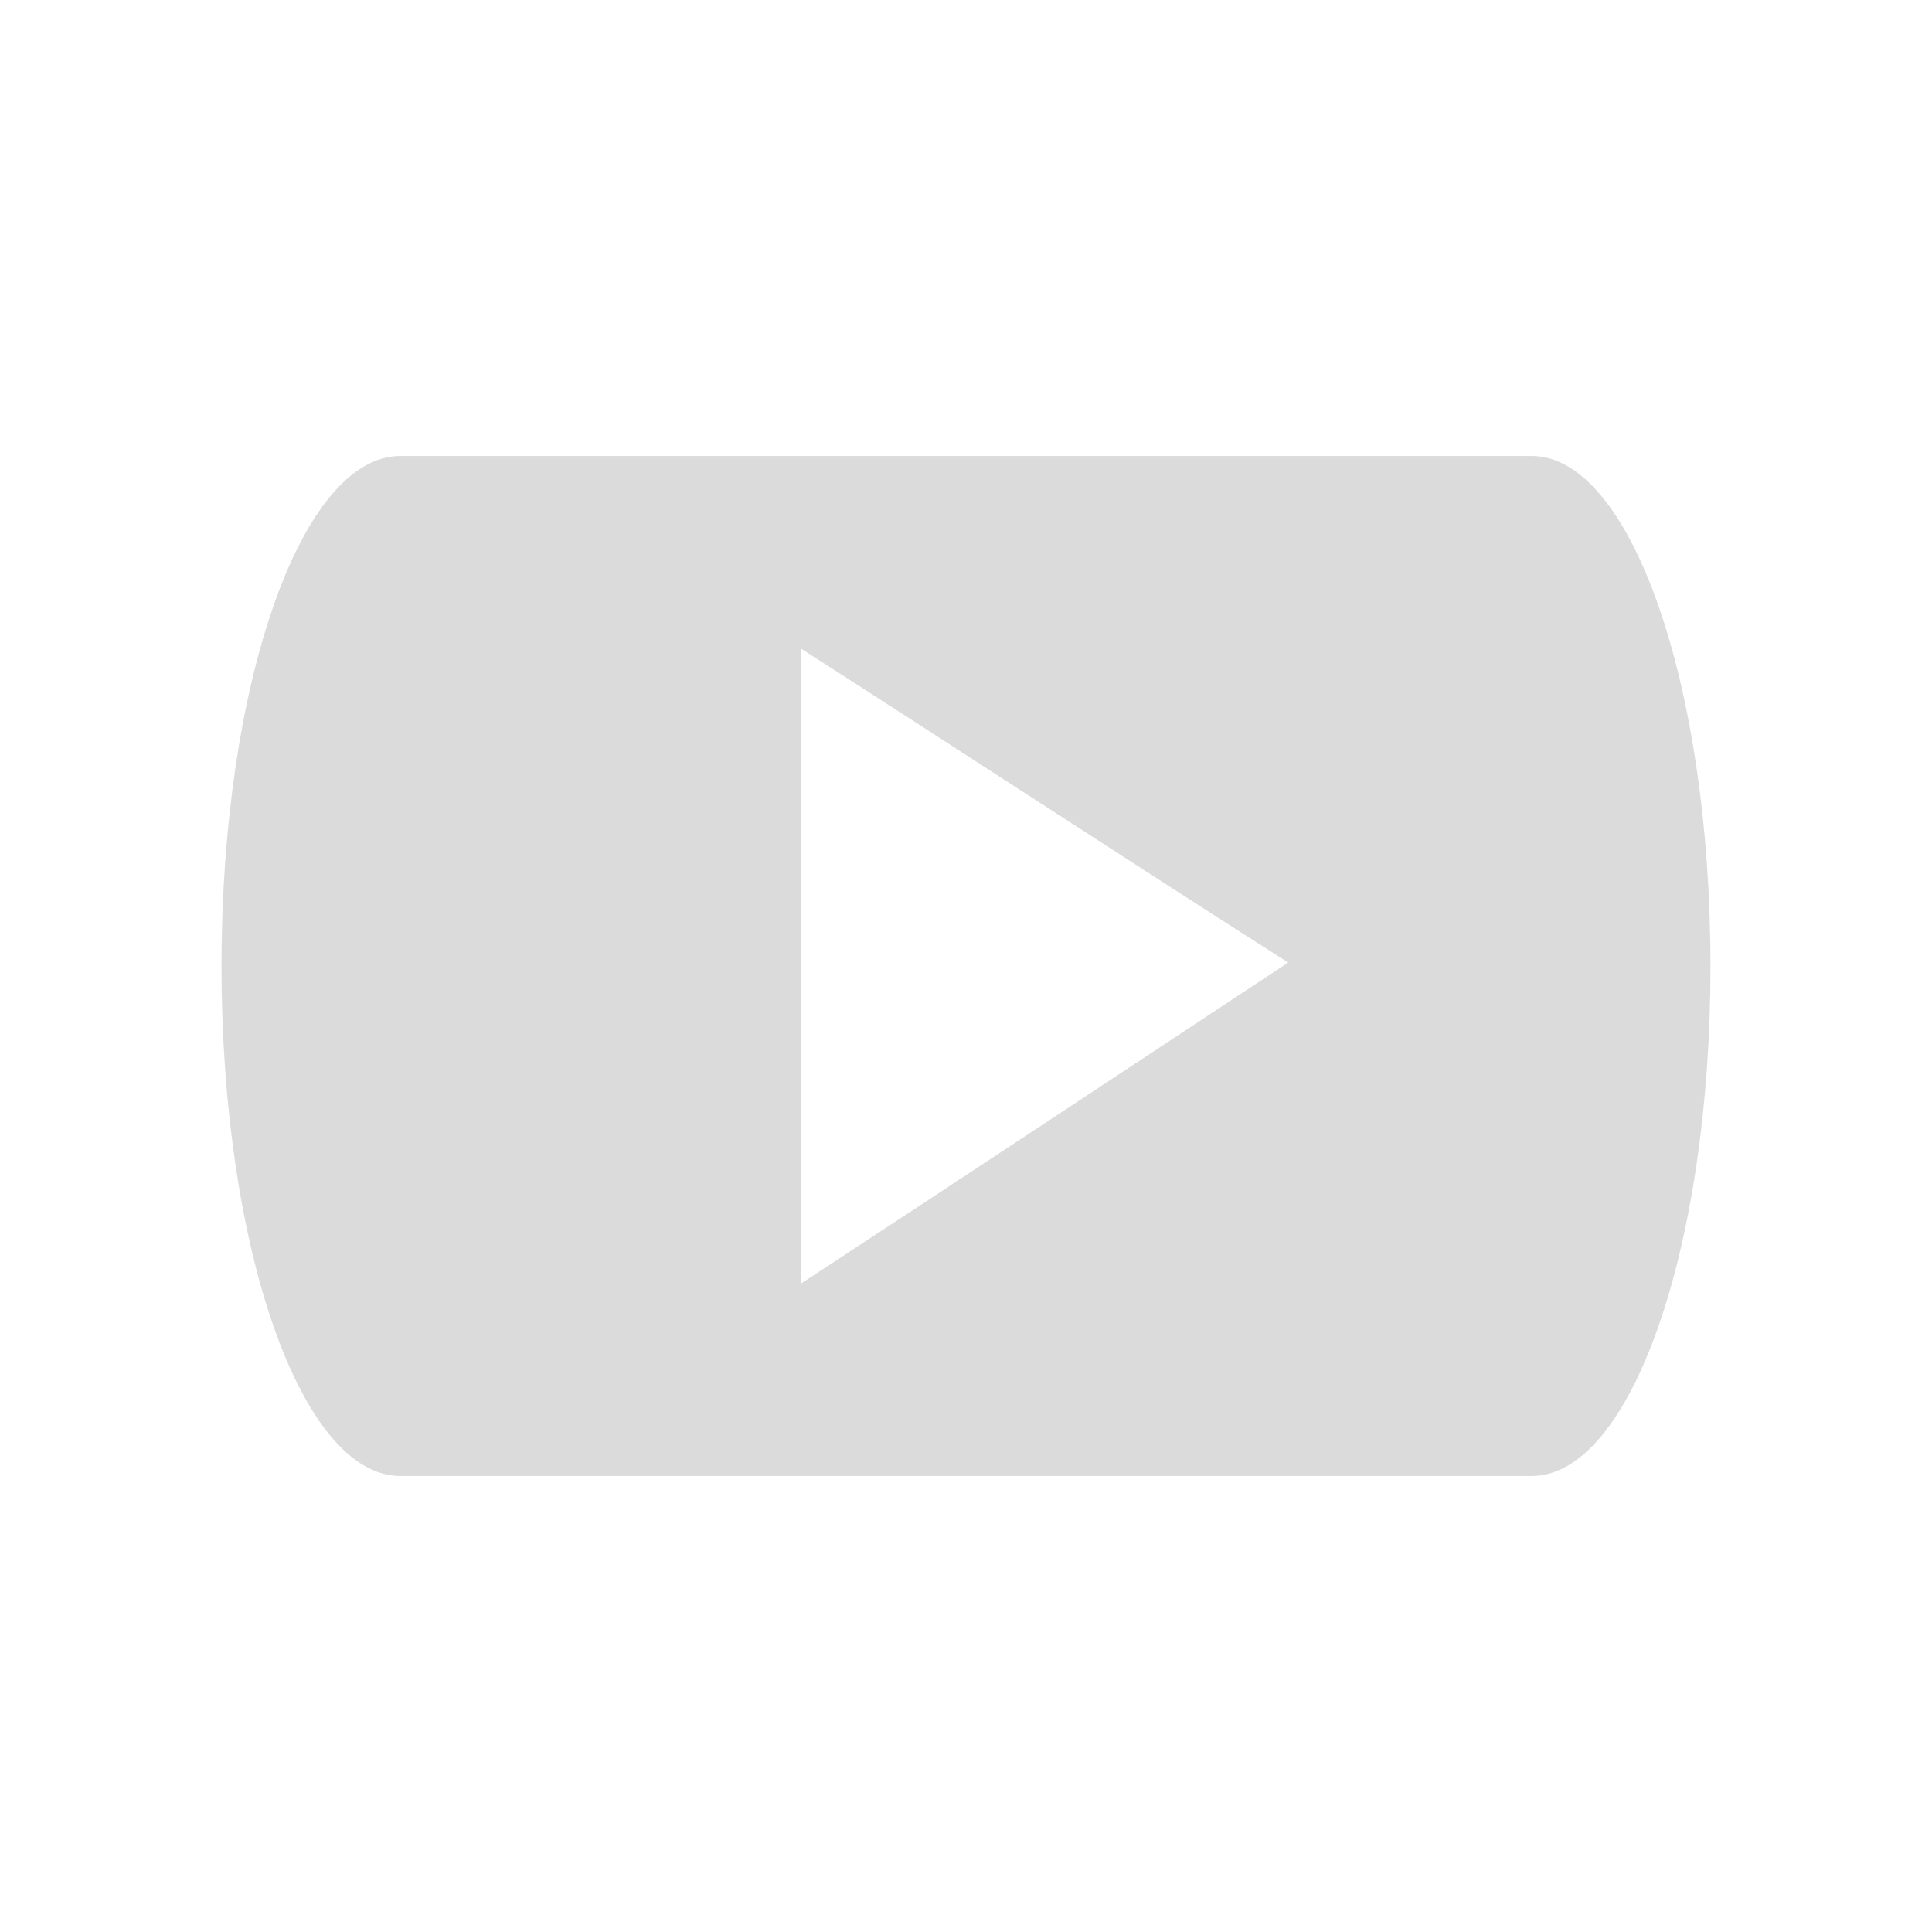 <?xml version="1.0" encoding="UTF-8" standalone="no"?>
<svg xmlns:dc="http://purl.org/dc/elements/1.1/" xmlns:cc="http://creativecommons.org/ns#" xmlns:rdf="http://www.w3.org/1999/02/22-rdf-syntax-ns#" xmlns:svg="http://www.w3.org/2000/svg" xmlns="http://www.w3.org/2000/svg" xmlns:sodipodi="http://sodipodi.sourceforge.net/DTD/sodipodi-0.dtd" xmlns:inkscape="http://www.inkscape.org/namespaces/inkscape" height="512" viewBox="0 0 512 512" width="512" version="1.1" id="svg2" inkscape:version="0.91 r" sodipodi:docname="youtube.svg">
<defs id="defs14" />
<sodipodi:namedview pagecolor="#ffffff" bordercolor="#666666" borderopacity="1" objecttolerance="10" gridtolerance="10" guidetolerance="10" inkscape:pageopacity="0" inkscape:pageshadow="2" inkscape:window-width="640" inkscape:window-height="480" id="namedview12" showgrid="false" inkscape:zoom="0.4609375" inkscape:cx="218.0339" inkscape:cy="256" inkscape:window-x="0" inkscape:window-y="0" inkscape:window-maximized="0" inkscape:current-layer="svg2" />
<path id="path3132" d="m 106.094,120.84 c -26.261,0 -47.393,60.307 -47.393,135.185 0,74.878 21.133,135.133 47.393,135.133 l 299.803,0 c 26.261,0 47.393,-60.255 47.393,-135.133 0,-74.878 -21.133,-135.185 -47.393,-135.185 l -299.803,0 z m 106.165,51.047 c 43.098,27.598 85.96,55.717 129.131,83.199 -43.004,28.35 -86.065,56.897 -129.131,85.078 l 0,-168.282 z" inkscape:connector-curvature="0" style="fill:#DBDBDB" />
</svg>
